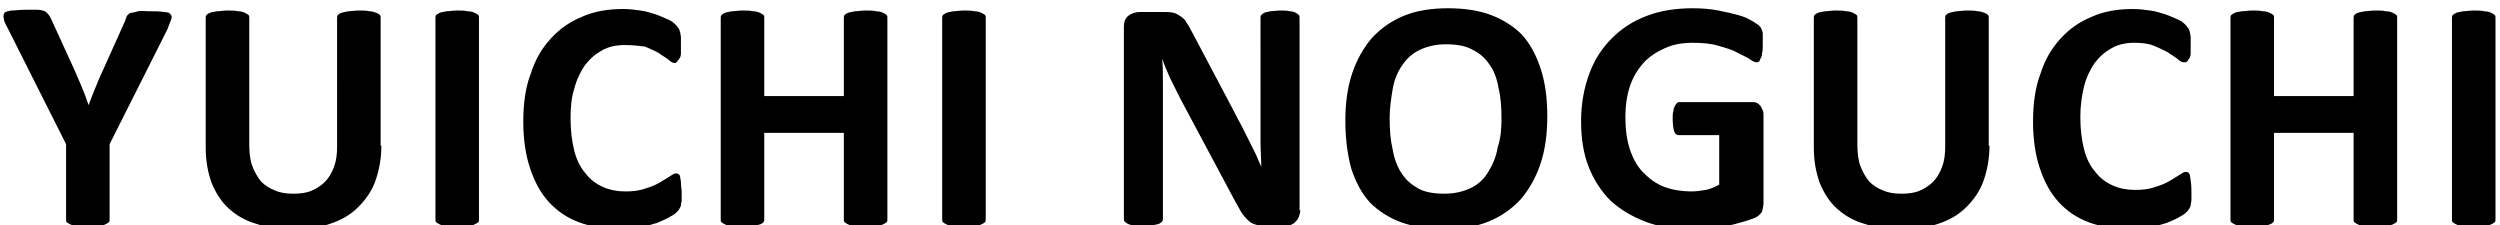 <?xml version="1.0" encoding="utf-8"?>
<!-- Generator: Adobe Illustrator 25.2.1, SVG Export Plug-In . SVG Version: 6.00 Build 0)  -->
<svg version="1.1" id="レイヤー_1" xmlns="http://www.w3.org/2000/svg" xmlns:xlink="http://www.w3.org/1999/xlink" x="0px"
	 y="0px" viewBox="0 0 333 30" style="enable-background:new 0 0 333 30;" xml:space="preserve">
<desc>Created with Sketch.</desc>
<g>
	<path d="M14.6,19.2v10c0,0.1,0,0.3-0.1,0.4c-0.1,0.1-0.3,0.2-0.5,0.3s-0.5,0.1-0.9,0.2c-0.4,0-0.8,0.1-1.4,0.1c-0.6,0-1,0-1.4-0.1
		c-0.4,0-0.7-0.1-0.9-0.2c-0.2-0.1-0.4-0.2-0.5-0.3s-0.1-0.2-0.1-0.4v-10L1,3.7c-0.3-0.5-0.5-1-0.5-1.3c-0.1-0.3,0-0.5,0.1-0.7
		c0.2-0.2,0.5-0.2,0.9-0.3c0.5,0,1.1-0.1,1.9-0.1c0.7,0,1.2,0,1.6,0c0.4,0,0.7,0.1,1,0.2C6.2,1.7,6.4,1.8,6.5,2
		c0.1,0.1,0.2,0.3,0.3,0.5l3.2,7c0.3,0.7,0.6,1.4,0.9,2.1s0.6,1.5,0.9,2.4h0c0.3-0.8,0.6-1.6,0.9-2.3s0.6-1.5,0.9-2.1l3.1-6.9
		C16.8,2.3,16.9,2.1,17,2c0.1-0.1,0.3-0.3,0.5-0.3s0.5-0.1,0.9-0.2s0.9,0,1.5,0c0.8,0,1.5,0,1.9,0.1c0.5,0,0.8,0.1,0.9,0.3
		c0.2,0.2,0.2,0.4,0.1,0.7c-0.1,0.3-0.3,0.7-0.5,1.3L14.6,19.2z"/>
	<path d="M50.8,19.4c0,1.7-0.3,3.3-0.8,4.7s-1.3,2.5-2.3,3.5s-2.2,1.7-3.7,2.2c-1.5,0.5-3.1,0.7-5.1,0.7c-1.8,0-3.4-0.2-4.8-0.7
		c-1.4-0.4-2.6-1.1-3.6-2s-1.7-2-2.3-3.4c-0.5-1.4-0.8-2.9-0.8-4.8V2.4c0-0.1,0-0.3,0.1-0.4s0.2-0.2,0.5-0.3
		c0.2-0.1,0.5-0.1,0.9-0.2c0.4,0,0.8-0.1,1.4-0.1c0.6,0,1,0,1.4,0.1c0.4,0,0.7,0.1,0.9,0.2s0.4,0.2,0.5,0.3s0.1,0.2,0.1,0.4v16.8
		c0,1.1,0.1,2.1,0.4,2.9c0.3,0.8,0.7,1.5,1.2,2.1c0.5,0.5,1.1,0.9,1.9,1.2c0.7,0.3,1.5,0.4,2.4,0.4c0.9,0,1.7-0.1,2.4-0.4
		s1.3-0.7,1.8-1.2c0.5-0.5,0.9-1.2,1.2-2c0.3-0.8,0.4-1.7,0.4-2.7V2.4c0-0.1,0-0.3,0.1-0.4s0.2-0.2,0.5-0.3s0.5-0.1,0.9-0.2
		c0.4,0,0.8-0.1,1.4-0.1s1,0,1.4,0.1c0.4,0,0.6,0.1,0.9,0.2s0.4,0.2,0.5,0.3s0.1,0.2,0.1,0.4V19.4z"/>
	<path d="M63.8,29.2c0,0.1,0,0.3-0.1,0.4s-0.3,0.2-0.5,0.3s-0.5,0.1-0.9,0.2c-0.4,0-0.8,0.1-1.4,0.1c-0.6,0-1,0-1.4-0.1
		c-0.4,0-0.7-0.1-0.9-0.2s-0.4-0.2-0.5-0.3c-0.1-0.1-0.1-0.2-0.1-0.4V2.4c0-0.1,0-0.3,0.1-0.4c0.1-0.1,0.3-0.2,0.5-0.3
		c0.2-0.1,0.5-0.1,0.9-0.2c0.4,0,0.8-0.1,1.4-0.1c0.6,0,1,0,1.4,0.1c0.4,0,0.7,0.1,0.9,0.2s0.4,0.2,0.5,0.3s0.1,0.2,0.1,0.4V29.2z"
		/>
	<path d="M90.8,25.7c0,0.4,0,0.7,0,0.9c0,0.3-0.1,0.5-0.1,0.7c0,0.2-0.1,0.3-0.2,0.5s-0.2,0.3-0.4,0.5c-0.2,0.2-0.5,0.4-0.9,0.6
		c-0.5,0.3-1,0.5-1.7,0.8c-0.7,0.2-1.4,0.4-2.3,0.6c-0.9,0.2-1.8,0.2-2.8,0.2c-1.9,0-3.7-0.3-5.3-0.9s-2.9-1.5-4-2.7
		c-1.1-1.2-1.9-2.7-2.5-4.5s-0.9-3.9-0.9-6.2c0-2.4,0.3-4.6,1-6.4c0.6-1.9,1.5-3.4,2.7-4.7s2.5-2.2,4.2-2.9c1.6-0.7,3.4-1,5.4-1
		c0.8,0,1.6,0.1,2.3,0.2s1.4,0.3,2,0.5c0.6,0.2,1.2,0.5,1.7,0.7s0.8,0.5,1,0.7c0.2,0.2,0.3,0.4,0.4,0.5s0.1,0.3,0.2,0.5
		c0,0.2,0.1,0.4,0.1,0.7c0,0.3,0,0.6,0,1c0,0.4,0,0.8,0,1.1s-0.1,0.6-0.2,0.7s-0.2,0.3-0.3,0.4S90,8.4,89.9,8.4
		c-0.2,0-0.5-0.1-0.8-0.4c-0.3-0.3-0.8-0.5-1.3-0.9c-0.5-0.3-1.2-0.6-1.9-0.9C85.1,6.1,84.2,6,83.2,6c-1.1,0-2.1,0.2-3,0.7
		c-0.9,0.5-1.6,1.1-2.3,2c-0.6,0.9-1.1,1.9-1.4,3.1C76.1,13,76,14.3,76,15.8c0,1.7,0.2,3.1,0.5,4.3c0.3,1.2,0.8,2.2,1.5,3
		c0.6,0.8,1.4,1.4,2.3,1.8c0.9,0.4,1.9,0.6,3,0.6c1,0,1.9-0.1,2.7-0.4c0.7-0.2,1.4-0.5,1.9-0.8c0.5-0.3,1-0.6,1.3-0.8
		c0.3-0.2,0.6-0.4,0.8-0.4c0.1,0,0.3,0,0.4,0.1c0.1,0.1,0.2,0.2,0.2,0.4s0.1,0.4,0.1,0.7C90.7,24.7,90.8,25.2,90.8,25.7z"/>
	<path d="M118.2,29.2c0,0.1,0,0.3-0.1,0.4s-0.3,0.2-0.5,0.3s-0.5,0.1-0.9,0.2c-0.4,0-0.8,0.1-1.4,0.1c-0.6,0-1,0-1.4-0.1
		c-0.4,0-0.7-0.1-0.9-0.2c-0.2-0.1-0.4-0.2-0.5-0.3s-0.1-0.2-0.1-0.4V17.7h-10.6v11.5c0,0.1,0,0.3-0.1,0.4s-0.2,0.2-0.5,0.3
		s-0.5,0.1-0.9,0.2c-0.4,0-0.8,0.1-1.4,0.1c-0.6,0-1,0-1.4-0.1c-0.4,0-0.7-0.1-0.9-0.2s-0.4-0.2-0.5-0.3C96,29.5,96,29.4,96,29.2
		V2.4c0-0.1,0-0.3,0.1-0.4c0.1-0.1,0.3-0.2,0.5-0.3s0.5-0.1,0.9-0.2c0.4,0,0.8-0.1,1.4-0.1c0.6,0,1,0,1.4,0.1c0.4,0,0.7,0.1,0.9,0.2
		s0.4,0.2,0.5,0.3s0.1,0.2,0.1,0.4v10.4h10.6V2.4c0-0.1,0-0.3,0.1-0.4s0.2-0.2,0.5-0.3c0.2-0.1,0.5-0.1,0.9-0.2
		c0.4,0,0.8-0.1,1.4-0.1c0.6,0,1,0,1.4,0.1c0.4,0,0.7,0.1,0.9,0.2s0.4,0.2,0.5,0.3s0.1,0.2,0.1,0.4V29.2z"/>
	<path d="M131.3,29.2c0,0.1,0,0.3-0.1,0.4s-0.3,0.2-0.5,0.3s-0.5,0.1-0.9,0.2c-0.4,0-0.8,0.1-1.4,0.1c-0.6,0-1,0-1.4-0.1
		c-0.4,0-0.7-0.1-0.9-0.2s-0.4-0.2-0.5-0.3c-0.1-0.1-0.1-0.2-0.1-0.4V2.4c0-0.1,0-0.3,0.1-0.4c0.1-0.1,0.3-0.2,0.5-0.3
		c0.2-0.1,0.5-0.1,0.9-0.2c0.4,0,0.8-0.1,1.4-0.1c0.6,0,1,0,1.4,0.1c0.4,0,0.7,0.1,0.9,0.2s0.4,0.2,0.5,0.3s0.1,0.2,0.1,0.4V29.2z"
		/>
	<path d="M173.2,28c0,0.3-0.1,0.6-0.2,0.9s-0.3,0.5-0.5,0.7s-0.4,0.3-0.7,0.4c-0.3,0.1-0.5,0.1-0.8,0.1h-2.5c-0.5,0-1-0.1-1.3-0.2
		c-0.4-0.1-0.7-0.3-1-0.6c-0.3-0.3-0.6-0.6-0.9-1.1c-0.3-0.5-0.6-1.1-1-1.8l-7.1-13.3c-0.4-0.8-0.8-1.6-1.3-2.6
		c-0.4-0.9-0.8-1.8-1.1-2.7h0c0.1,1.1,0.1,2.1,0.1,3.2c0,1,0,2.1,0,3.2v14.9c0,0.1,0,0.3-0.1,0.4c-0.1,0.1-0.2,0.2-0.4,0.3
		c-0.2,0.1-0.5,0.1-0.8,0.2c-0.3,0-0.8,0.1-1.3,0.1c-0.5,0-0.9,0-1.3-0.1c-0.3,0-0.6-0.1-0.8-0.2c-0.2-0.1-0.3-0.2-0.4-0.3
		c-0.1-0.1-0.1-0.2-0.1-0.4V3.6c0-0.7,0.2-1.2,0.6-1.5c0.4-0.3,0.9-0.5,1.5-0.5h3.1c0.6,0,1,0,1.4,0.1c0.4,0.1,0.7,0.3,1,0.5
		c0.3,0.2,0.6,0.5,0.8,0.9c0.3,0.4,0.5,0.9,0.8,1.4l5.5,10.4c0.3,0.6,0.6,1.2,1,1.9c0.3,0.6,0.6,1.2,0.9,1.8
		c0.3,0.6,0.6,1.2,0.9,1.8c0.3,0.6,0.5,1.2,0.8,1.8h0c0-1-0.1-2.1-0.1-3.2c0-1.1,0-2.2,0-3.2V2.4c0-0.1,0-0.3,0.1-0.4
		s0.2-0.2,0.4-0.3s0.5-0.1,0.8-0.2c0.3,0,0.8-0.1,1.3-0.1c0.5,0,0.9,0,1.3,0.1c0.3,0,0.6,0.1,0.8,0.2c0.2,0.1,0.3,0.2,0.4,0.3
		c0.1,0.1,0.1,0.2,0.1,0.4V28z"/>
	<path d="M206.1,15.5c0,2.4-0.3,4.5-0.9,6.3s-1.5,3.4-2.6,4.7c-1.2,1.3-2.6,2.3-4.3,3c-1.7,0.7-3.7,1-5.9,1c-2.2,0-4.1-0.3-5.8-0.9
		c-1.6-0.6-3-1.5-4.1-2.6c-1.1-1.2-1.9-2.7-2.5-4.5c-0.5-1.8-0.8-4-0.8-6.5c0-2.3,0.3-4.4,0.9-6.2c0.6-1.8,1.5-3.4,2.6-4.7
		c1.2-1.3,2.6-2.3,4.3-3c1.7-0.7,3.7-1,5.9-1c2.2,0,4.1,0.3,5.7,0.9c1.6,0.6,3,1.5,4.1,2.6c1.1,1.2,1.9,2.7,2.5,4.5
		C205.8,10.9,206.1,13,206.1,15.5z M200,15.8c0-1.5-0.1-2.9-0.4-4.1c-0.2-1.2-0.6-2.3-1.2-3.1c-0.6-0.9-1.3-1.5-2.3-2
		c-0.9-0.5-2.1-0.7-3.5-0.7c-1.4,0-2.6,0.3-3.6,0.8c-1,0.5-1.7,1.2-2.3,2.1c-0.6,0.9-1,1.9-1.2,3.1c-0.2,1.2-0.4,2.5-0.4,3.8
		c0,1.6,0.1,2.9,0.4,4.2c0.2,1.2,0.6,2.3,1.2,3.2s1.3,1.5,2.2,2c0.9,0.5,2.1,0.7,3.5,0.7s2.6-0.3,3.6-0.8c1-0.5,1.7-1.2,2.3-2.2
		s1-2,1.2-3.2C199.9,18.4,200,17.1,200,15.8z"/>
	<path d="M234.8,6c0,0.4,0,0.8-0.1,1.1c0,0.3-0.1,0.6-0.2,0.7c-0.1,0.2-0.1,0.3-0.2,0.4c-0.1,0.1-0.2,0.1-0.3,0.1
		c-0.2,0-0.5-0.1-0.9-0.4s-1-0.5-1.7-0.9s-1.5-0.6-2.5-0.9c-1-0.3-2.1-0.4-3.4-0.4c-1.4,0-2.6,0.2-3.7,0.7c-1.1,0.5-2.1,1.1-2.9,2
		c-0.8,0.9-1.4,1.9-1.8,3.1c-0.4,1.2-0.6,2.6-0.6,4.1c0,1.6,0.2,3.1,0.6,4.3c0.4,1.2,1,2.3,1.8,3.1c0.8,0.8,1.7,1.5,2.8,1.9
		c1.1,0.4,2.3,0.6,3.6,0.6c0.6,0,1.3-0.1,1.9-0.2c0.6-0.1,1.2-0.4,1.8-0.7v-6.6h-5.4c-0.3,0-0.5-0.2-0.6-0.5
		c-0.1-0.3-0.2-0.9-0.2-1.7c0-0.4,0-0.8,0.1-1c0-0.3,0.1-0.5,0.2-0.7c0.1-0.2,0.2-0.3,0.3-0.4c0.1-0.1,0.2-0.1,0.4-0.1h9.6
		c0.2,0,0.4,0,0.6,0.1c0.2,0.1,0.3,0.2,0.5,0.4c0.1,0.2,0.2,0.4,0.3,0.6c0.1,0.2,0.1,0.5,0.1,0.8V27c0,0.4-0.1,0.8-0.2,1.2
		c-0.2,0.3-0.5,0.6-0.9,0.8c-0.5,0.2-1.1,0.4-1.8,0.6s-1.4,0.4-2.2,0.5c-0.8,0.1-1.5,0.3-2.3,0.3c-0.8,0.1-1.5,0.1-2.3,0.1
		c-2.3,0-4.3-0.3-6.1-1c-1.8-0.7-3.3-1.6-4.6-2.8c-1.2-1.2-2.2-2.7-2.9-4.5c-0.7-1.8-1-3.8-1-6.1c0-2.3,0.4-4.4,1.1-6.3
		c0.7-1.9,1.7-3.4,3-4.7c1.3-1.3,2.8-2.3,4.7-3c1.8-0.7,3.9-1,6.1-1c1.2,0,2.4,0.1,3.4,0.3c1,0.2,1.9,0.4,2.6,0.6
		c0.8,0.2,1.4,0.5,1.9,0.8s0.8,0.5,1,0.7c0.2,0.2,0.3,0.5,0.4,0.9C234.8,4.7,234.8,5.3,234.8,6z"/>
	<path d="M265,19.4c0,1.7-0.3,3.3-0.8,4.7s-1.3,2.5-2.3,3.5c-1,1-2.2,1.7-3.7,2.2c-1.5,0.5-3.2,0.7-5.1,0.7c-1.8,0-3.4-0.2-4.8-0.7
		c-1.4-0.4-2.6-1.1-3.6-2s-1.7-2-2.3-3.4c-0.5-1.4-0.8-2.9-0.8-4.8V2.4c0-0.1,0-0.3,0.1-0.4s0.2-0.2,0.5-0.3
		c0.2-0.1,0.5-0.1,0.9-0.2c0.4,0,0.8-0.1,1.4-0.1c0.6,0,1,0,1.4,0.1c0.4,0,0.7,0.1,0.9,0.2c0.2,0.1,0.4,0.2,0.5,0.3
		c0.1,0.1,0.1,0.2,0.1,0.4v16.8c0,1.1,0.1,2.1,0.4,2.9c0.3,0.8,0.7,1.5,1.2,2.1c0.5,0.5,1.1,0.9,1.9,1.2c0.7,0.3,1.5,0.4,2.4,0.4
		c0.9,0,1.7-0.1,2.4-0.4c0.7-0.3,1.3-0.7,1.8-1.2c0.5-0.5,0.9-1.2,1.2-2c0.3-0.8,0.4-1.7,0.4-2.7V2.4c0-0.1,0-0.3,0.1-0.4
		s0.2-0.2,0.5-0.3s0.5-0.1,0.9-0.2c0.4,0,0.8-0.1,1.4-0.1s1,0,1.4,0.1c0.4,0,0.6,0.1,0.9,0.2s0.4,0.2,0.5,0.3s0.1,0.2,0.1,0.4V19.4z
		"/>
	<path d="M291.9,25.7c0,0.4,0,0.7,0,0.9c0,0.3-0.1,0.5-0.1,0.7c0,0.2-0.1,0.3-0.2,0.5s-0.2,0.3-0.4,0.5c-0.2,0.2-0.5,0.4-0.9,0.6
		c-0.5,0.3-1,0.5-1.7,0.8c-0.7,0.2-1.4,0.4-2.3,0.6c-0.9,0.2-1.8,0.2-2.8,0.2c-1.9,0-3.7-0.3-5.3-0.9s-2.9-1.5-4-2.7
		c-1.1-1.2-1.9-2.7-2.5-4.5c-0.6-1.8-0.9-3.9-0.9-6.2c0-2.4,0.3-4.6,1-6.4c0.6-1.9,1.5-3.4,2.7-4.7s2.5-2.2,4.2-2.9
		c1.6-0.7,3.4-1,5.4-1c0.8,0,1.6,0.1,2.3,0.2c0.7,0.1,1.4,0.3,2,0.5c0.6,0.2,1.2,0.5,1.7,0.7s0.8,0.5,1,0.7c0.2,0.2,0.3,0.4,0.4,0.5
		s0.1,0.3,0.2,0.5c0,0.2,0.1,0.4,0.1,0.7c0,0.3,0,0.6,0,1c0,0.4,0,0.8,0,1.1s-0.1,0.6-0.2,0.7c-0.1,0.2-0.2,0.3-0.3,0.4
		c-0.1,0.1-0.2,0.1-0.4,0.1c-0.2,0-0.5-0.1-0.8-0.4c-0.3-0.3-0.8-0.5-1.3-0.9c-0.5-0.3-1.2-0.6-1.9-0.9c-0.7-0.3-1.6-0.4-2.6-0.4
		c-1.1,0-2.1,0.2-3,0.7c-0.9,0.5-1.6,1.1-2.3,2c-0.6,0.9-1.1,1.9-1.4,3.1c-0.3,1.2-0.5,2.6-0.5,4.1c0,1.7,0.2,3.1,0.5,4.3
		c0.3,1.2,0.8,2.2,1.5,3c0.6,0.8,1.4,1.4,2.3,1.8c0.9,0.4,1.9,0.6,3,0.6c1,0,1.9-0.1,2.7-0.4c0.7-0.2,1.4-0.5,1.9-0.8
		c0.5-0.3,1-0.6,1.3-0.8c0.3-0.2,0.6-0.4,0.8-0.4c0.1,0,0.3,0,0.4,0.1c0.1,0.1,0.2,0.2,0.2,0.4s0.1,0.4,0.1,0.7
		C291.9,24.7,291.9,25.2,291.9,25.7z"/>
	<path d="M319.3,29.2c0,0.1,0,0.3-0.1,0.4c-0.1,0.1-0.3,0.2-0.5,0.3c-0.2,0.1-0.5,0.1-0.9,0.2c-0.4,0-0.8,0.1-1.4,0.1
		c-0.6,0-1,0-1.4-0.1c-0.4,0-0.7-0.1-0.9-0.2c-0.2-0.1-0.4-0.2-0.5-0.3c-0.1-0.1-0.1-0.2-0.1-0.4V17.7h-10.6v11.5
		c0,0.1,0,0.3-0.1,0.4s-0.2,0.2-0.5,0.3c-0.2,0.1-0.5,0.1-0.9,0.2c-0.4,0-0.8,0.1-1.4,0.1c-0.6,0-1,0-1.4-0.1
		c-0.4,0-0.7-0.1-0.9-0.2c-0.2-0.1-0.4-0.2-0.5-0.3c-0.1-0.1-0.1-0.2-0.1-0.4V2.4c0-0.1,0-0.3,0.1-0.4c0.1-0.1,0.3-0.2,0.5-0.3
		c0.2-0.1,0.5-0.1,0.9-0.2c0.4,0,0.8-0.1,1.4-0.1c0.6,0,1,0,1.4,0.1c0.4,0,0.7,0.1,0.9,0.2c0.2,0.1,0.4,0.2,0.5,0.3s0.1,0.2,0.1,0.4
		v10.4h10.6V2.4c0-0.1,0-0.3,0.1-0.4c0.1-0.1,0.2-0.2,0.5-0.3c0.2-0.1,0.5-0.1,0.9-0.2c0.4,0,0.8-0.1,1.4-0.1c0.6,0,1,0,1.4,0.1
		c0.4,0,0.7,0.1,0.9,0.2c0.2,0.1,0.4,0.2,0.5,0.3c0.1,0.1,0.1,0.2,0.1,0.4V29.2z"/>
	<path d="M332.4,29.2c0,0.1,0,0.3-0.1,0.4c-0.1,0.1-0.3,0.2-0.5,0.3c-0.2,0.1-0.5,0.1-0.9,0.2c-0.4,0-0.8,0.1-1.4,0.1
		c-0.6,0-1,0-1.4-0.1c-0.4,0-0.7-0.1-0.9-0.2c-0.2-0.1-0.4-0.2-0.5-0.3c-0.1-0.1-0.1-0.2-0.1-0.4V2.4c0-0.1,0-0.3,0.1-0.4
		c0.1-0.1,0.3-0.2,0.5-0.3c0.2-0.1,0.5-0.1,0.9-0.2c0.4,0,0.8-0.1,1.4-0.1c0.6,0,1,0,1.4,0.1c0.4,0,0.7,0.1,0.9,0.2
		c0.2,0.1,0.4,0.2,0.5,0.3c0.1,0.1,0.1,0.2,0.1,0.4V29.2z"/>
</g>
</svg>
